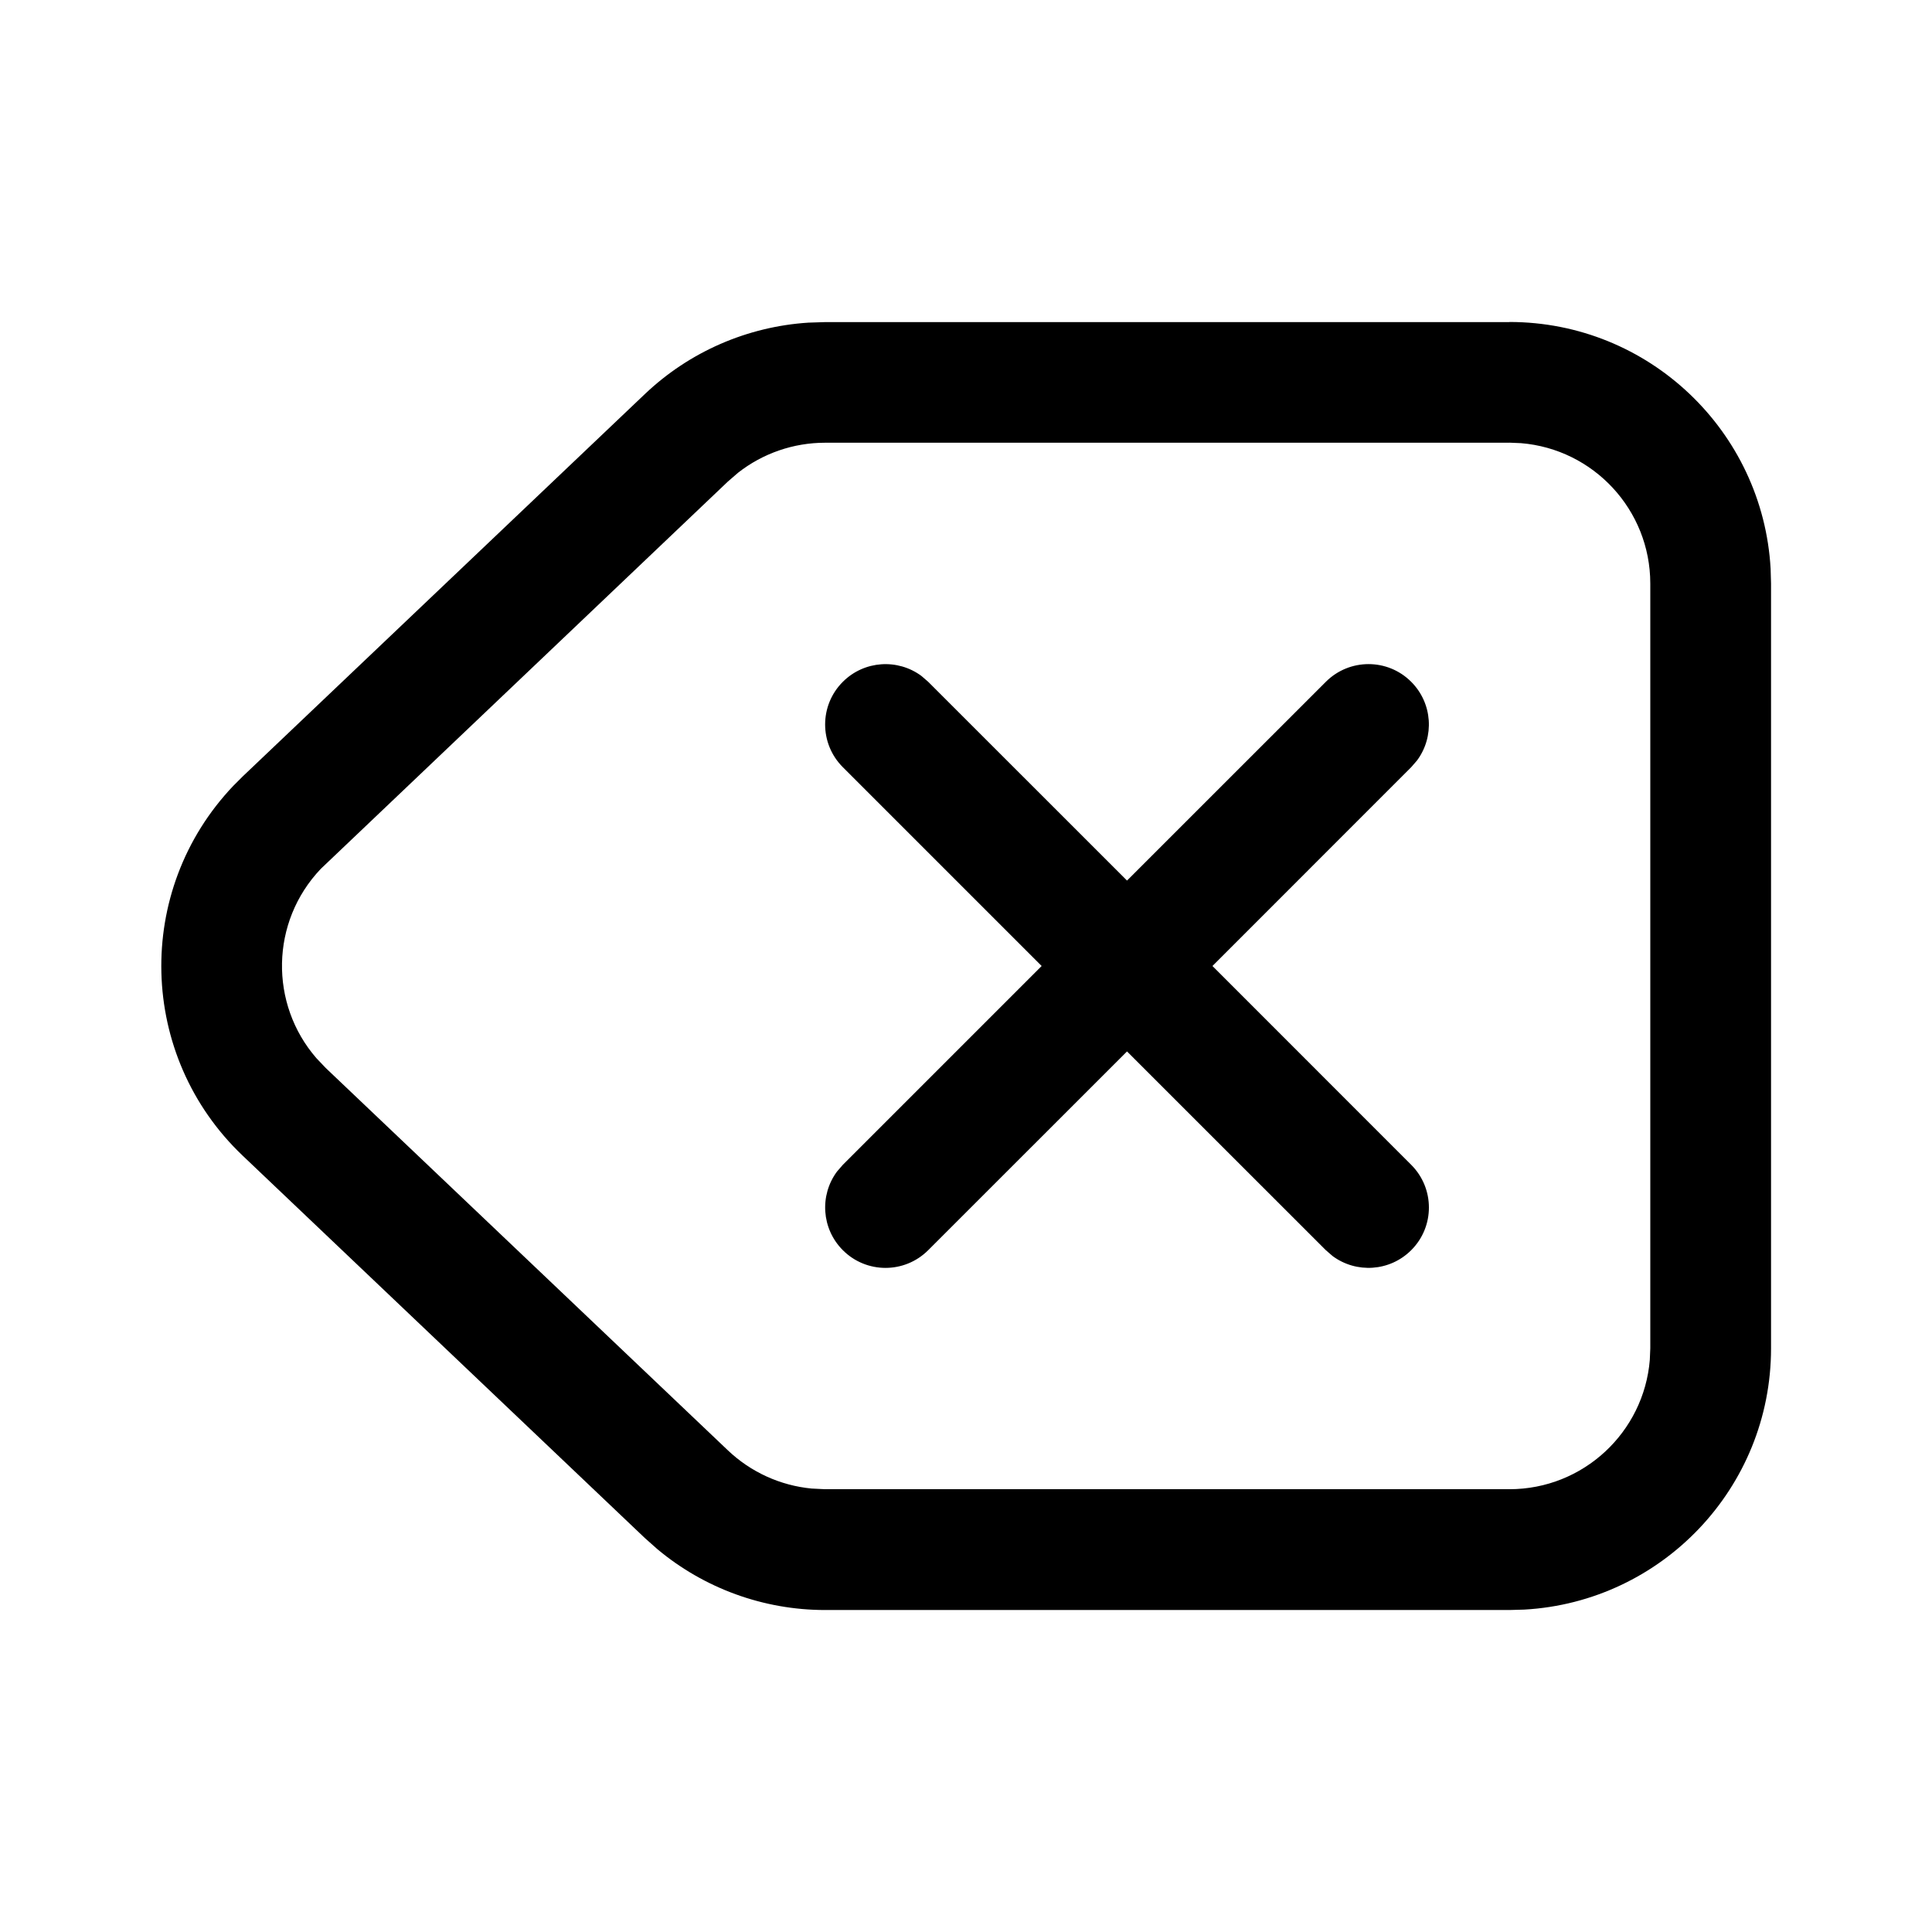 <!-- Generated by IcoMoon.io -->
<svg version="1.1" xmlns="http://www.w3.org/2000/svg" width="32" height="32" viewBox="0 0 32 32">
<title>backspace</title>
<path d="M25 5.333c2.311 0 4.199 1.809 4.327 4.087l0.007 0.246v12.667c0 2.311-1.809 4.199-4.087 4.327l-0.246 0.007h-11.335c-1.019 0-2.002-0.359-2.779-1.009l-0.207-0.184-6.661-6.333c-1.734-1.649-1.804-4.392-0.154-6.126l0.154-0.154 6.661-6.333c0.738-0.702 1.698-1.119 2.709-1.184l0.277-0.009h11.335zM25 7.333h-11.335c-0.524 0-1.030 0.176-1.439 0.496l-0.169 0.146-6.744 6.416c-0.836 0.879-0.852 2.239-0.072 3.136l0.155 0.163 6.661 6.333c0.38 0.361 0.868 0.582 1.385 0.632l0.223 0.011h11.335c1.224 0 2.228-0.943 2.326-2.142l0.008-0.191v-12.667c0-1.224-0.943-2.228-2.142-2.326l-0.191-0.008zM15.262 11.196l0.112 0.097 3.293 3.292 3.293-3.292c0.391-0.391 1.024-0.391 1.414 0 0.355 0.355 0.387 0.911 0.097 1.302l-0.097 0.112-3.292 3.293 3.292 3.293c0.391 0.391 0.391 1.024 0 1.414-0.355 0.355-0.911 0.387-1.302 0.097l-0.112-0.097-3.293-3.292-3.293 3.292c-0.391 0.391-1.024 0.391-1.414 0-0.355-0.355-0.387-0.911-0.097-1.302l0.097-0.112 3.293-3.293-3.293-3.293c-0.391-0.391-0.391-1.024 0-1.414 0.355-0.355 0.911-0.387 1.302-0.097z"></path>
</svg>
